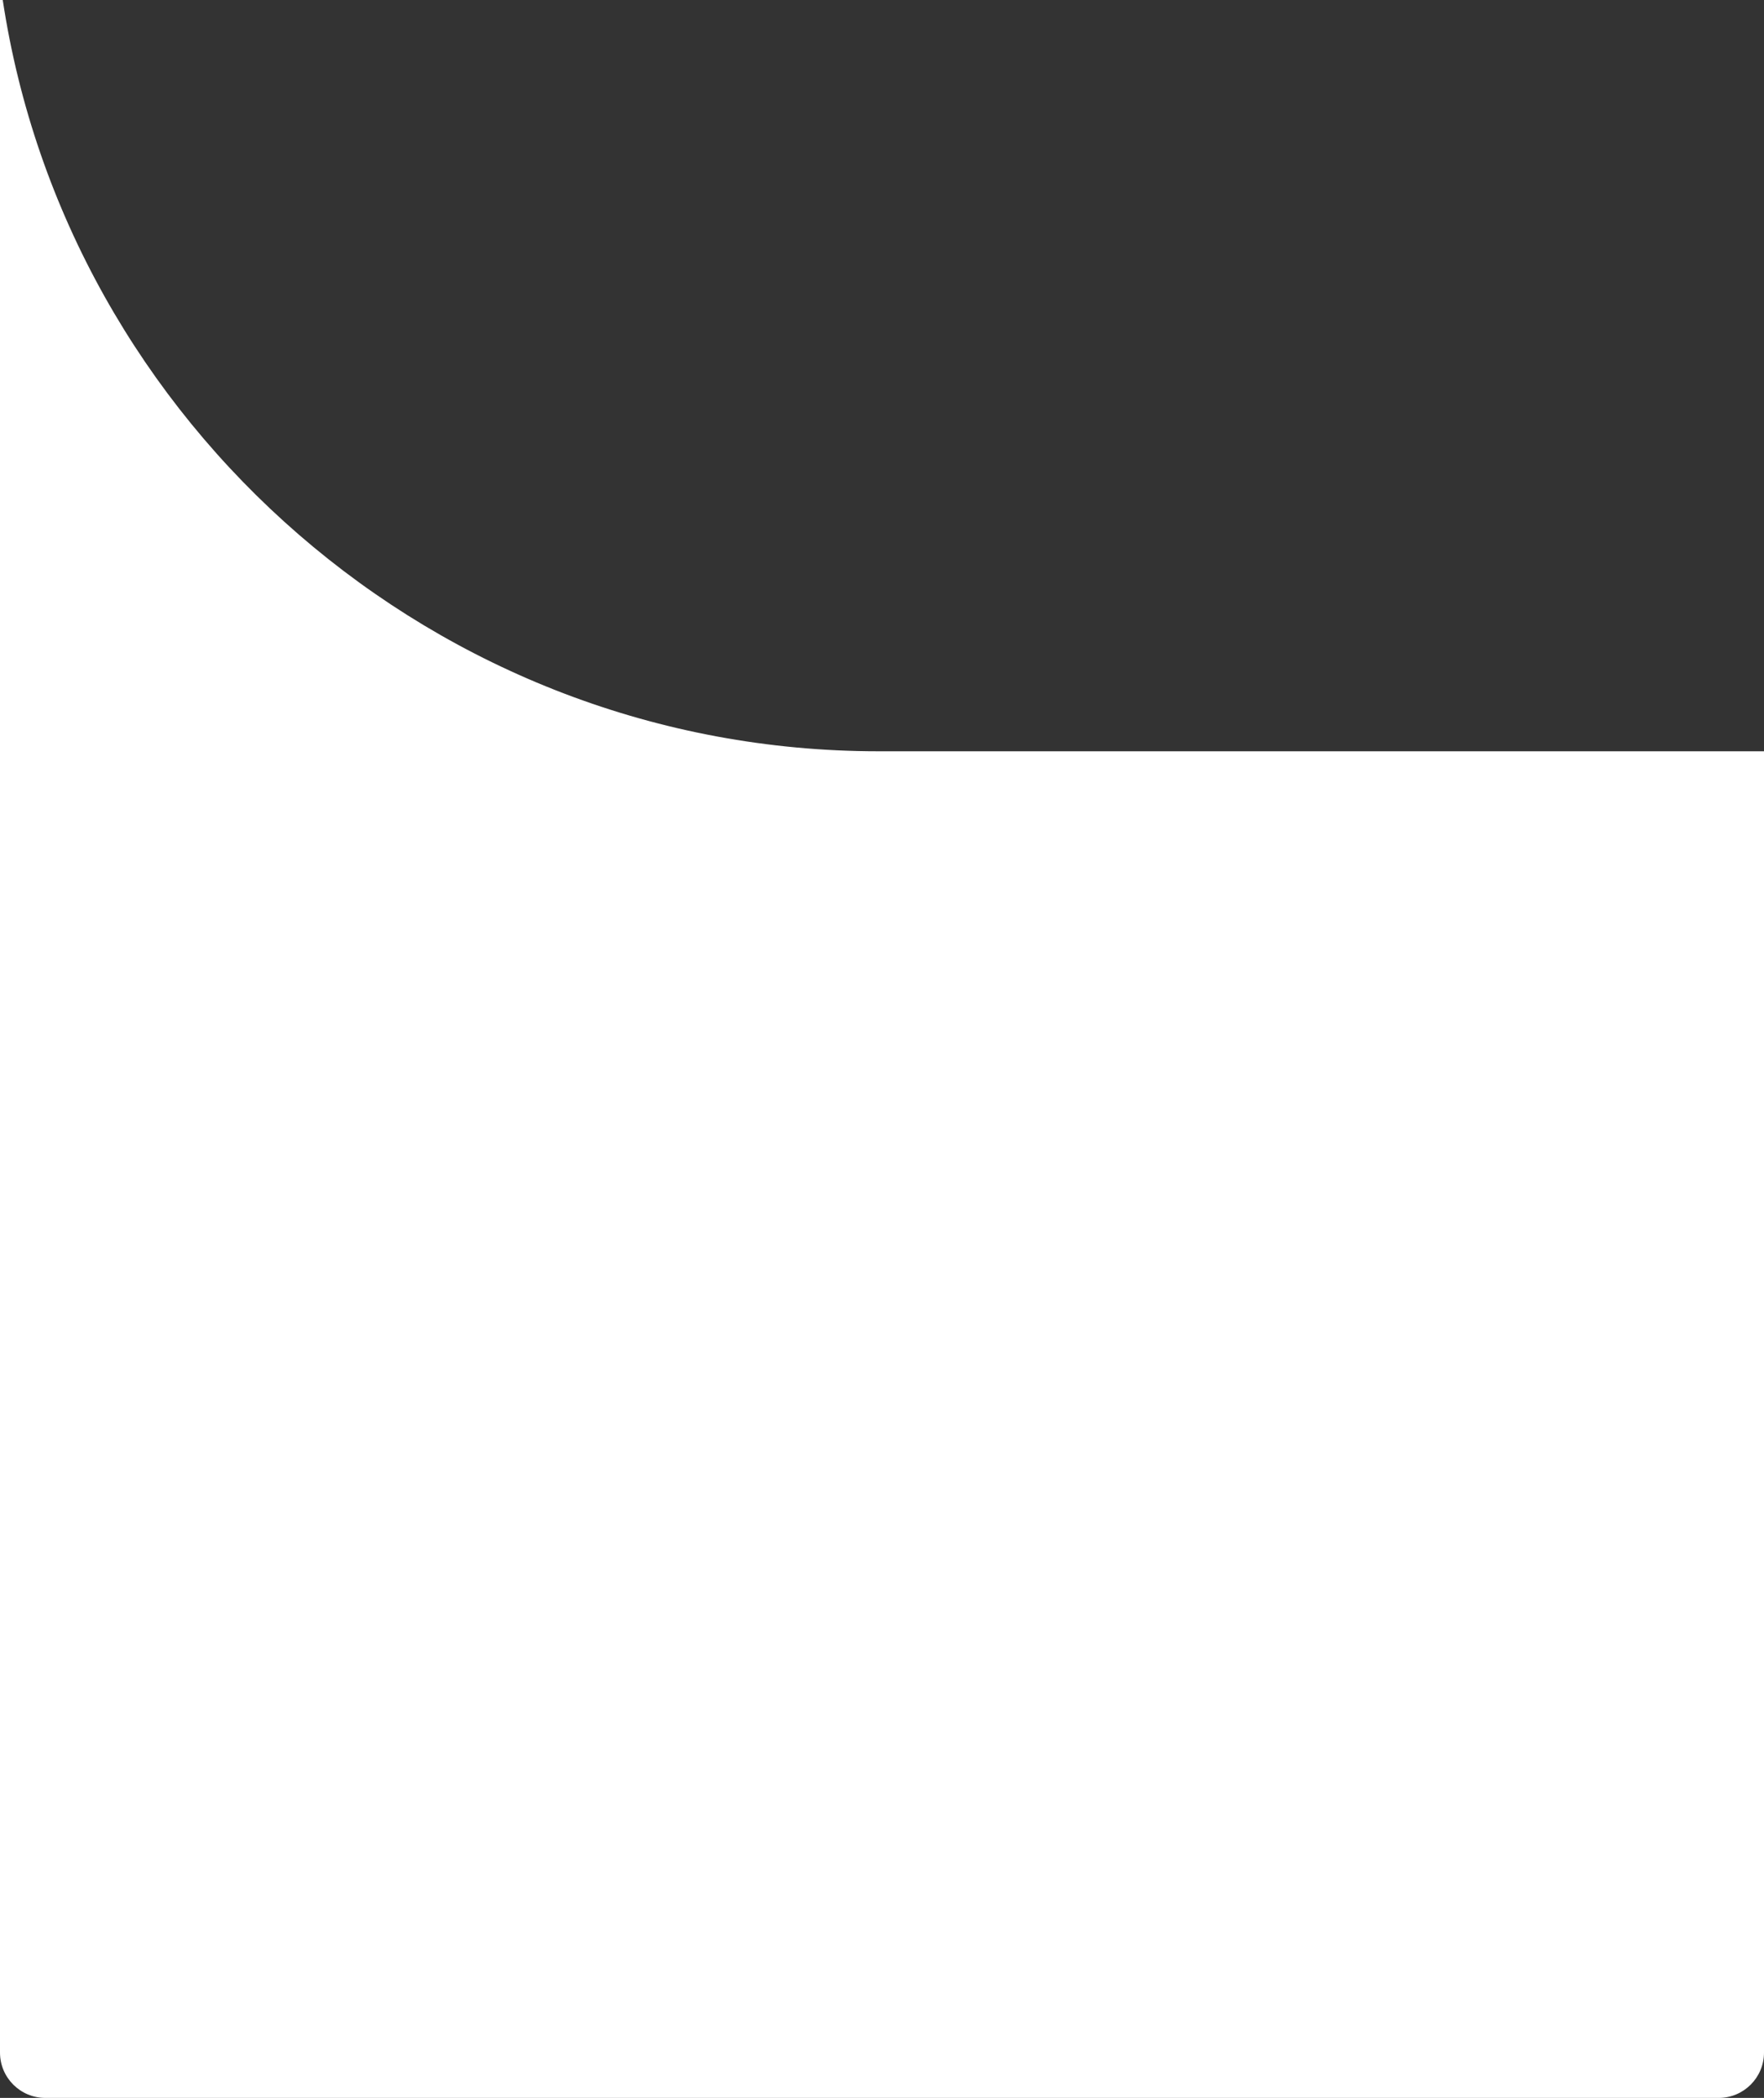 <svg width="1245" height="1480" viewBox="0 0 1245 1480" fill="none" xmlns="http://www.w3.org/2000/svg">
<rect x="0" y="0" width="1245" height="1480" fill="#333333" stroke="none"/>
<path fill-rule="evenodd" clip-rule="evenodd" d="M619.994 530H1245V1448C1245 1465.67 1230.67 1480 1213 1480H32C14.327 1480 0 1465.67 0 1448V0L1.934 0C47.134 298.922 307.778 530 619.994 530Z" fill="white"/>
</svg>
